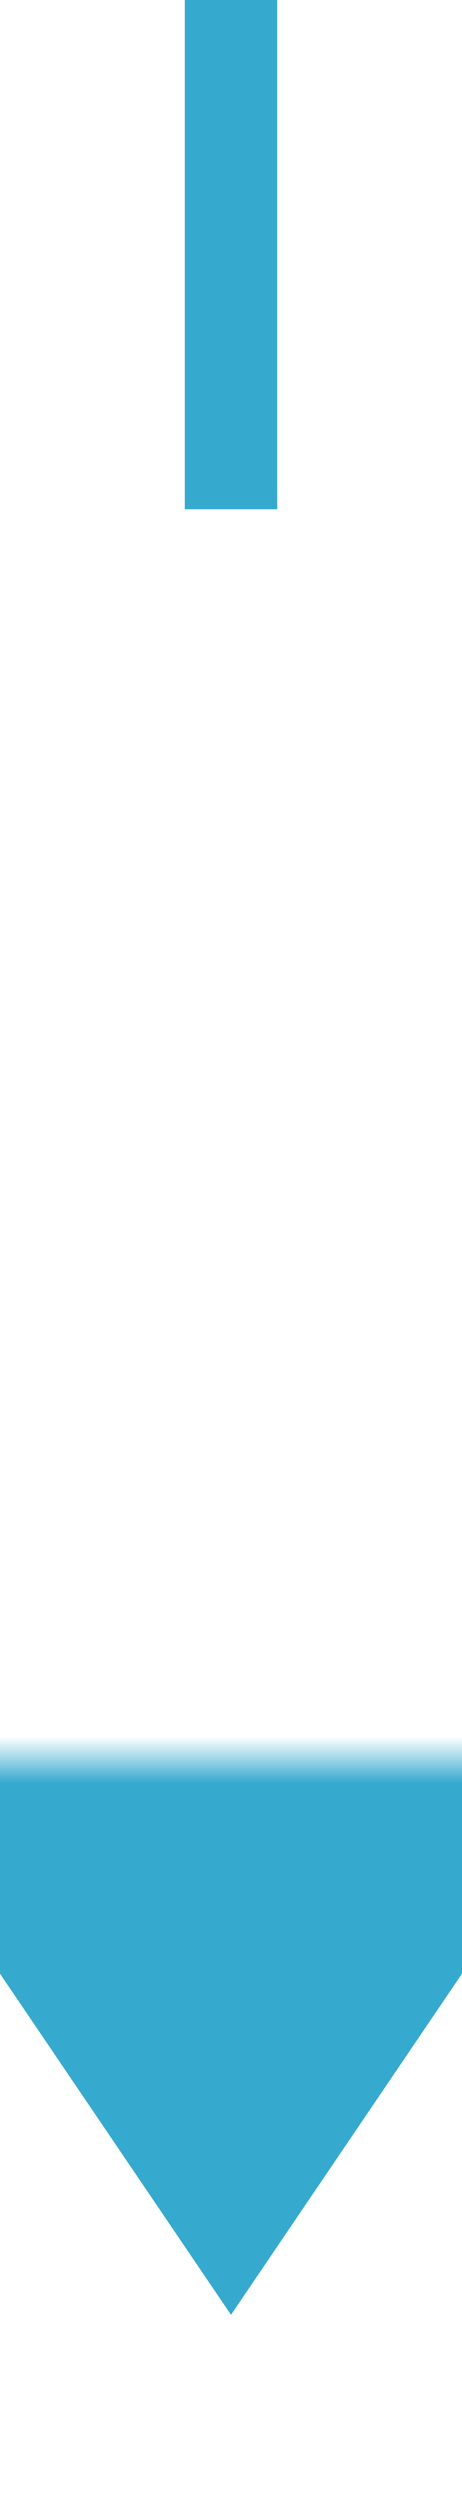 ﻿<?xml version="1.0" encoding="utf-8"?>
<svg version="1.1" xmlns:xlink="http://www.w3.org/1999/xlink" width="10px" height="54px" preserveAspectRatio="xMidYMin meet" viewBox="580 281 8 54" xmlns="http://www.w3.org/2000/svg">
  <defs>
    <mask fill="white" id="Clip252">
      <path d="M 557.894 292  L 610.106 292  L 610.106 319  L 557.894 319  Z M 557.894 281  L 610.106 281  L 610.106 347  L 557.894 347  Z " fill-rule="evenodd" />
    </mask>
  </defs>
  <path d="M 584 292  L 584 281  " stroke-width="2" stroke-dasharray="0" stroke="rgba(54, 169, 206, 1)" fill="none" class="stroke" />
  <path d="M 574.5 317  L 584 331  L 593.5 317  L 574.5 317  Z " fill-rule="nonzero" fill="rgba(54, 169, 206, 1)" stroke="none" class="fill" mask="url(#Clip252)" />
</svg>